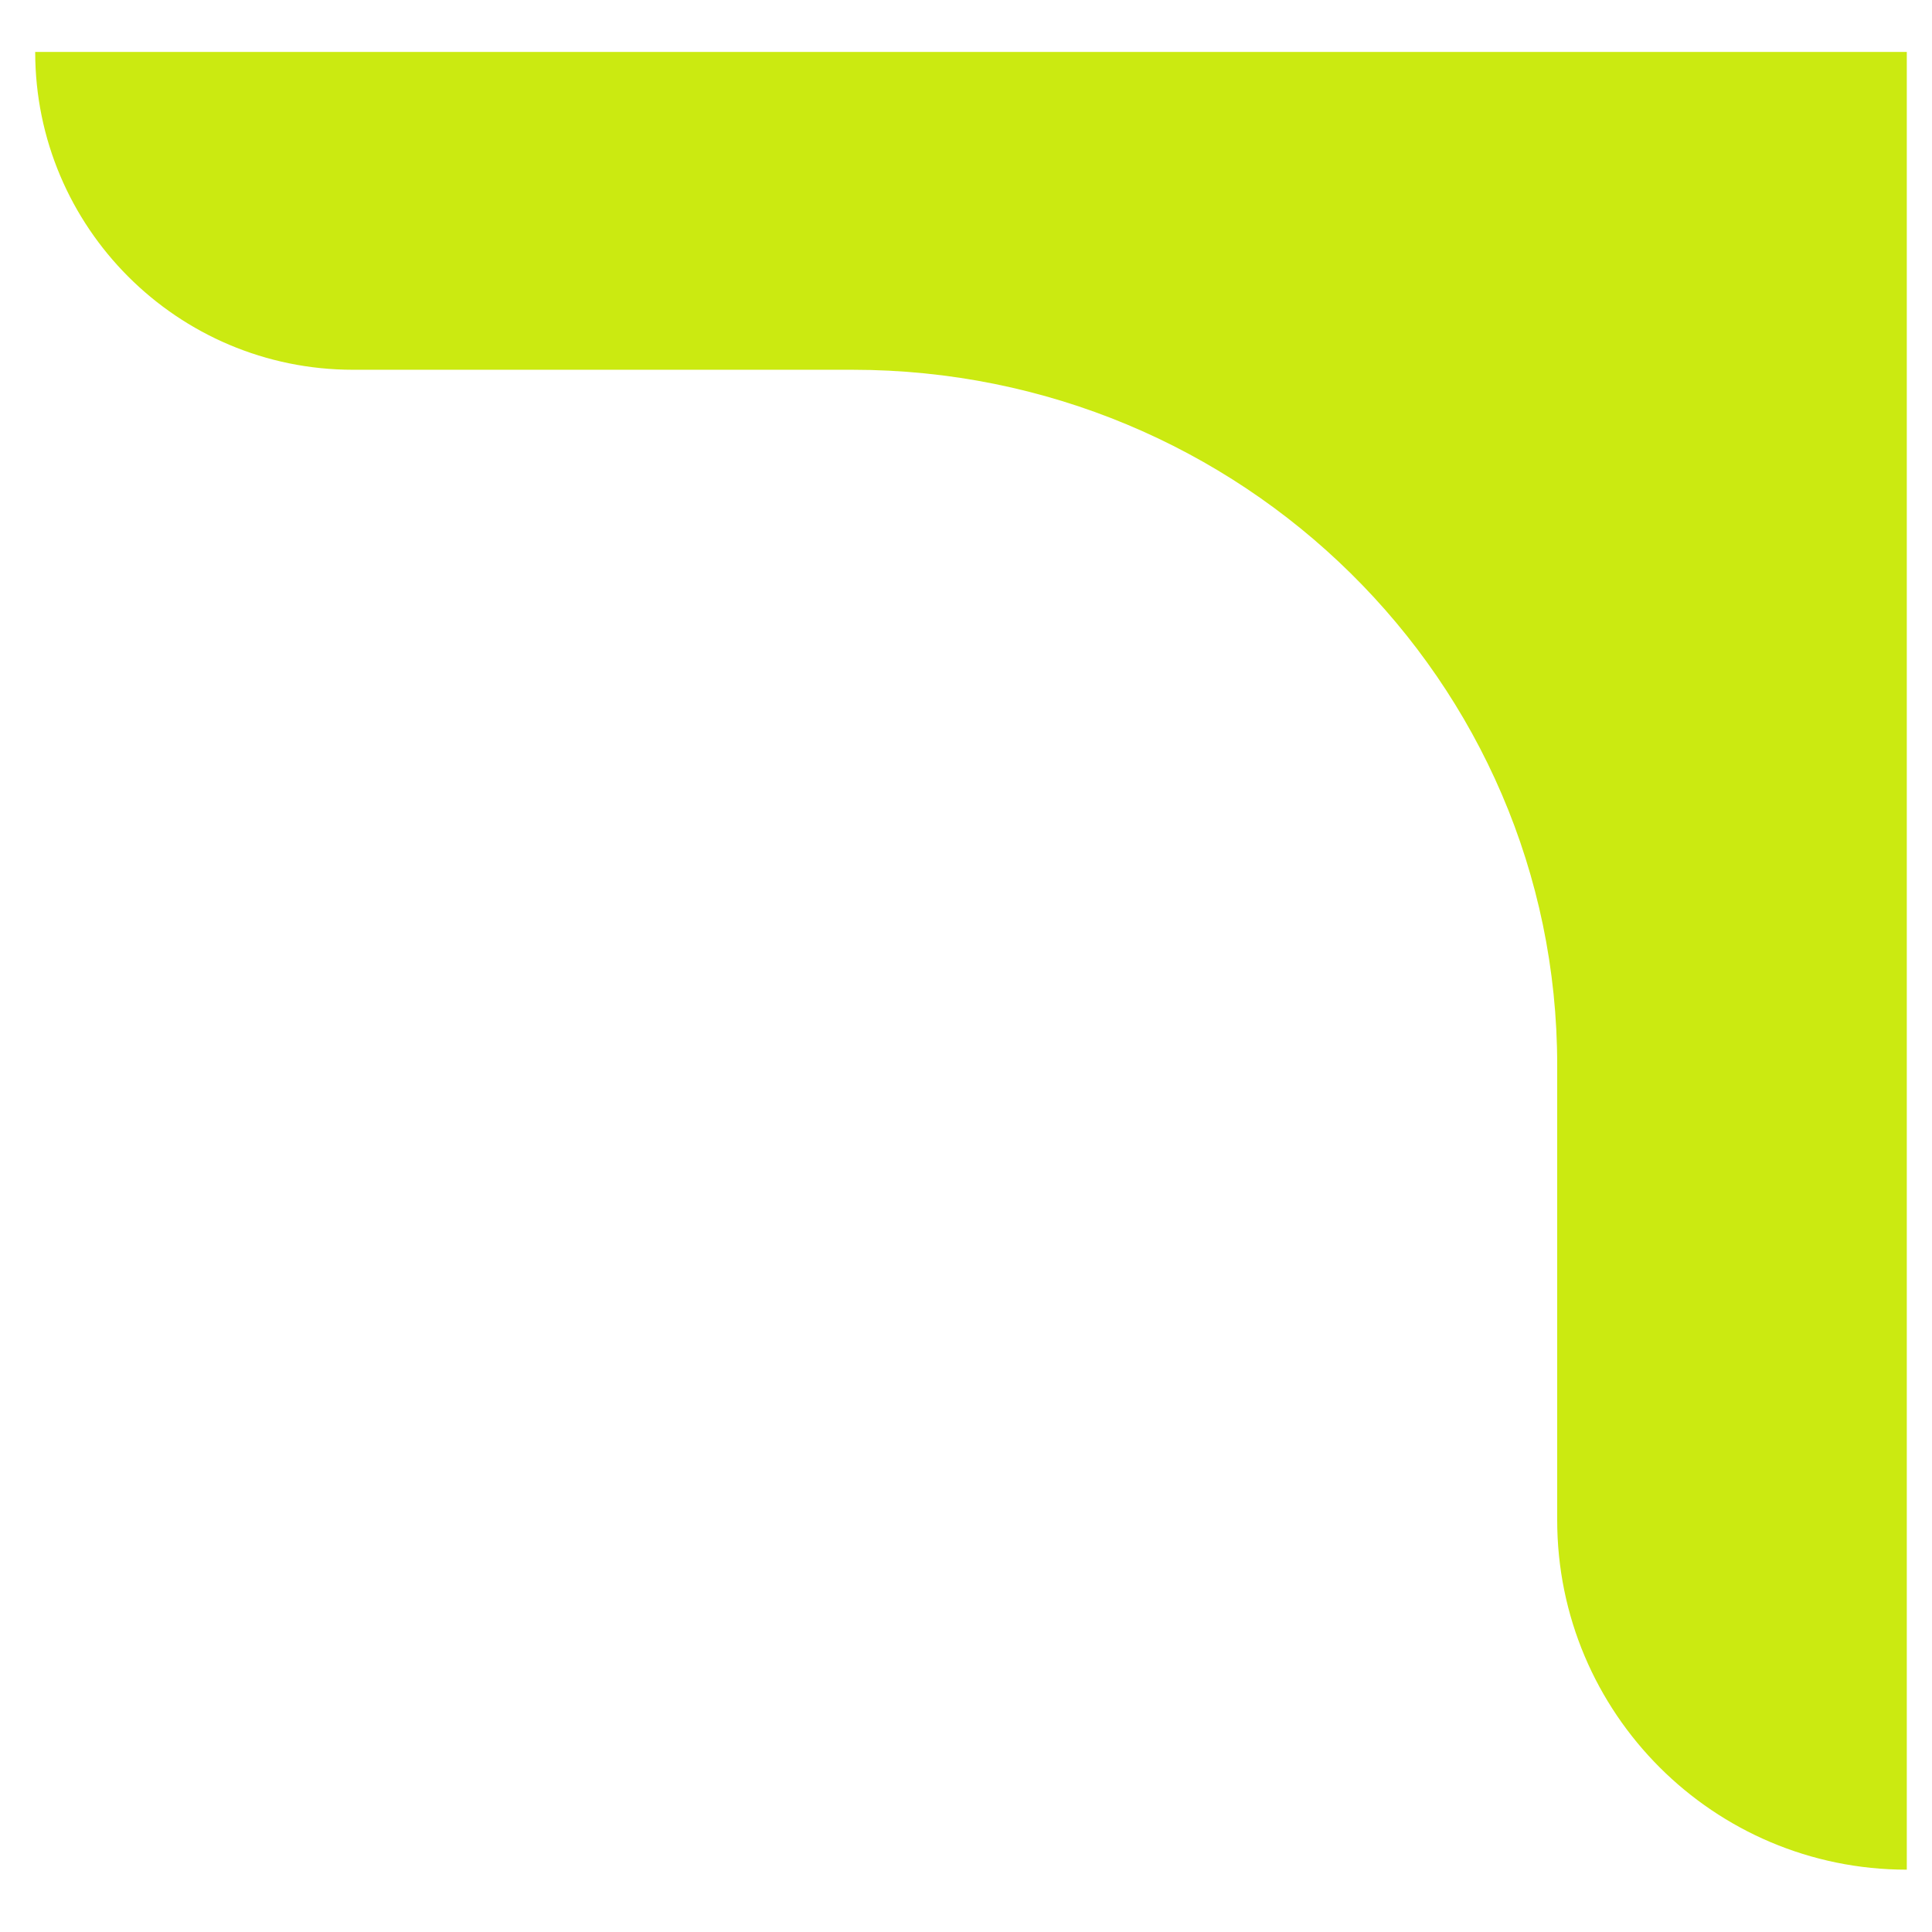 <svg width="23" height="23" viewBox="0 0 23 23" fill="none" xmlns="http://www.w3.org/2000/svg">
<path d="M18.538 12.677V18.096C18.538 20.395 20.401 22.258 22.7 22.258V0.618L0.419 0.618C0.419 2.708 2.113 4.402 4.203 4.402H10.148C14.781 4.402 18.538 8.107 18.538 12.677Z" fill="#CBEA11"/>
</svg>
